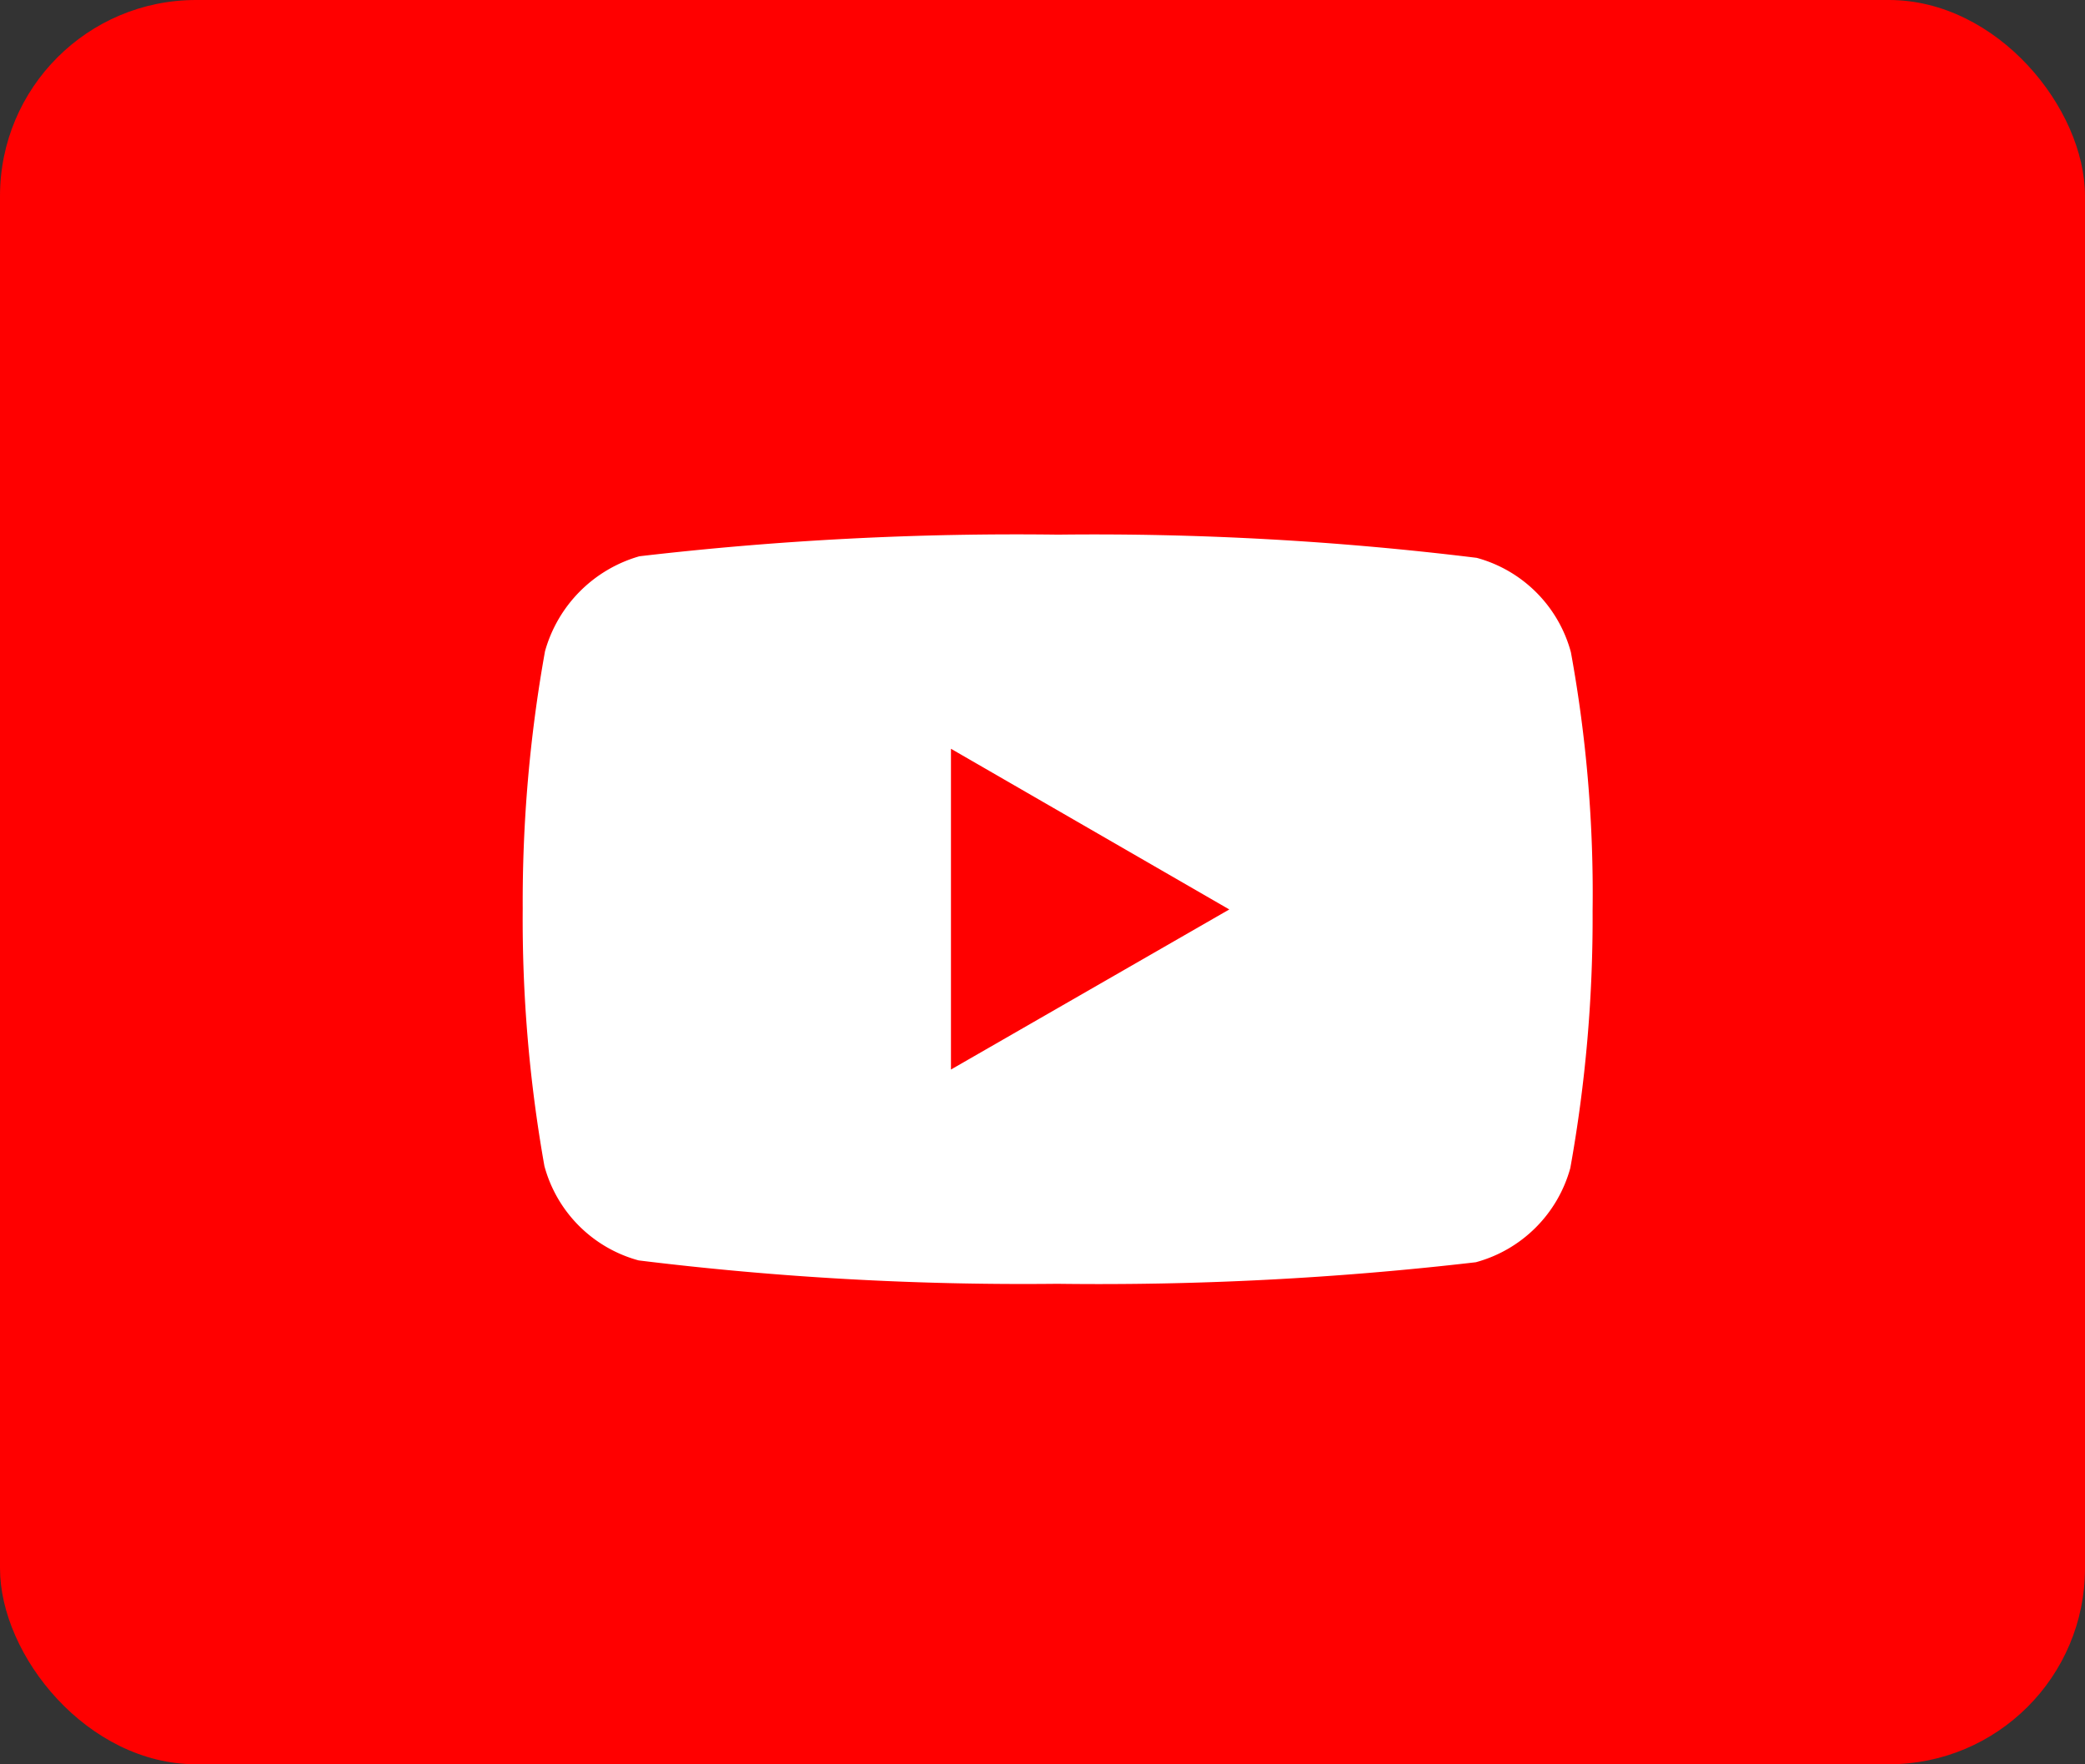 <svg xmlns="http://www.w3.org/2000/svg" viewBox="0 0 31.91 27" width="31.91" height="27"><rect x="0" y="0" width="31.91" height="27" fill="#333333" stroke="none"/><defs><style>.a{fill:red}.b{fill:#fff}</style></defs><g transform="translate(-1071 -2718)"><rect width="31.91" height="27" class="a" rx="3" transform="translate(1071 2718)"/><path d="M1095.042 2727.982a2.05 2.05 0 0 0-1.442-1.445 47.968 47.968 0 0 0-6.407-.355 49.741 49.741 0 0 0-6.407.331 2.1 2.1 0 0 0-1.445 1.454 21.68 21.68 0 0 0-.341 3.939 21.547 21.547 0 0 0 .332 3.939 2.05 2.05 0 0 0 1.442 1.444 48.059 48.059 0 0 0 6.406.358 49.855 49.855 0 0 0 6.407-.33 2.058 2.058 0 0 0 1.446-1.442 21.583 21.583 0 0 0 .341-3.937 20.523 20.523 0 0 0-.332-3.956zm-9.488 6.386v-4.909l4.26 2.459z" class="b"/></g></svg>